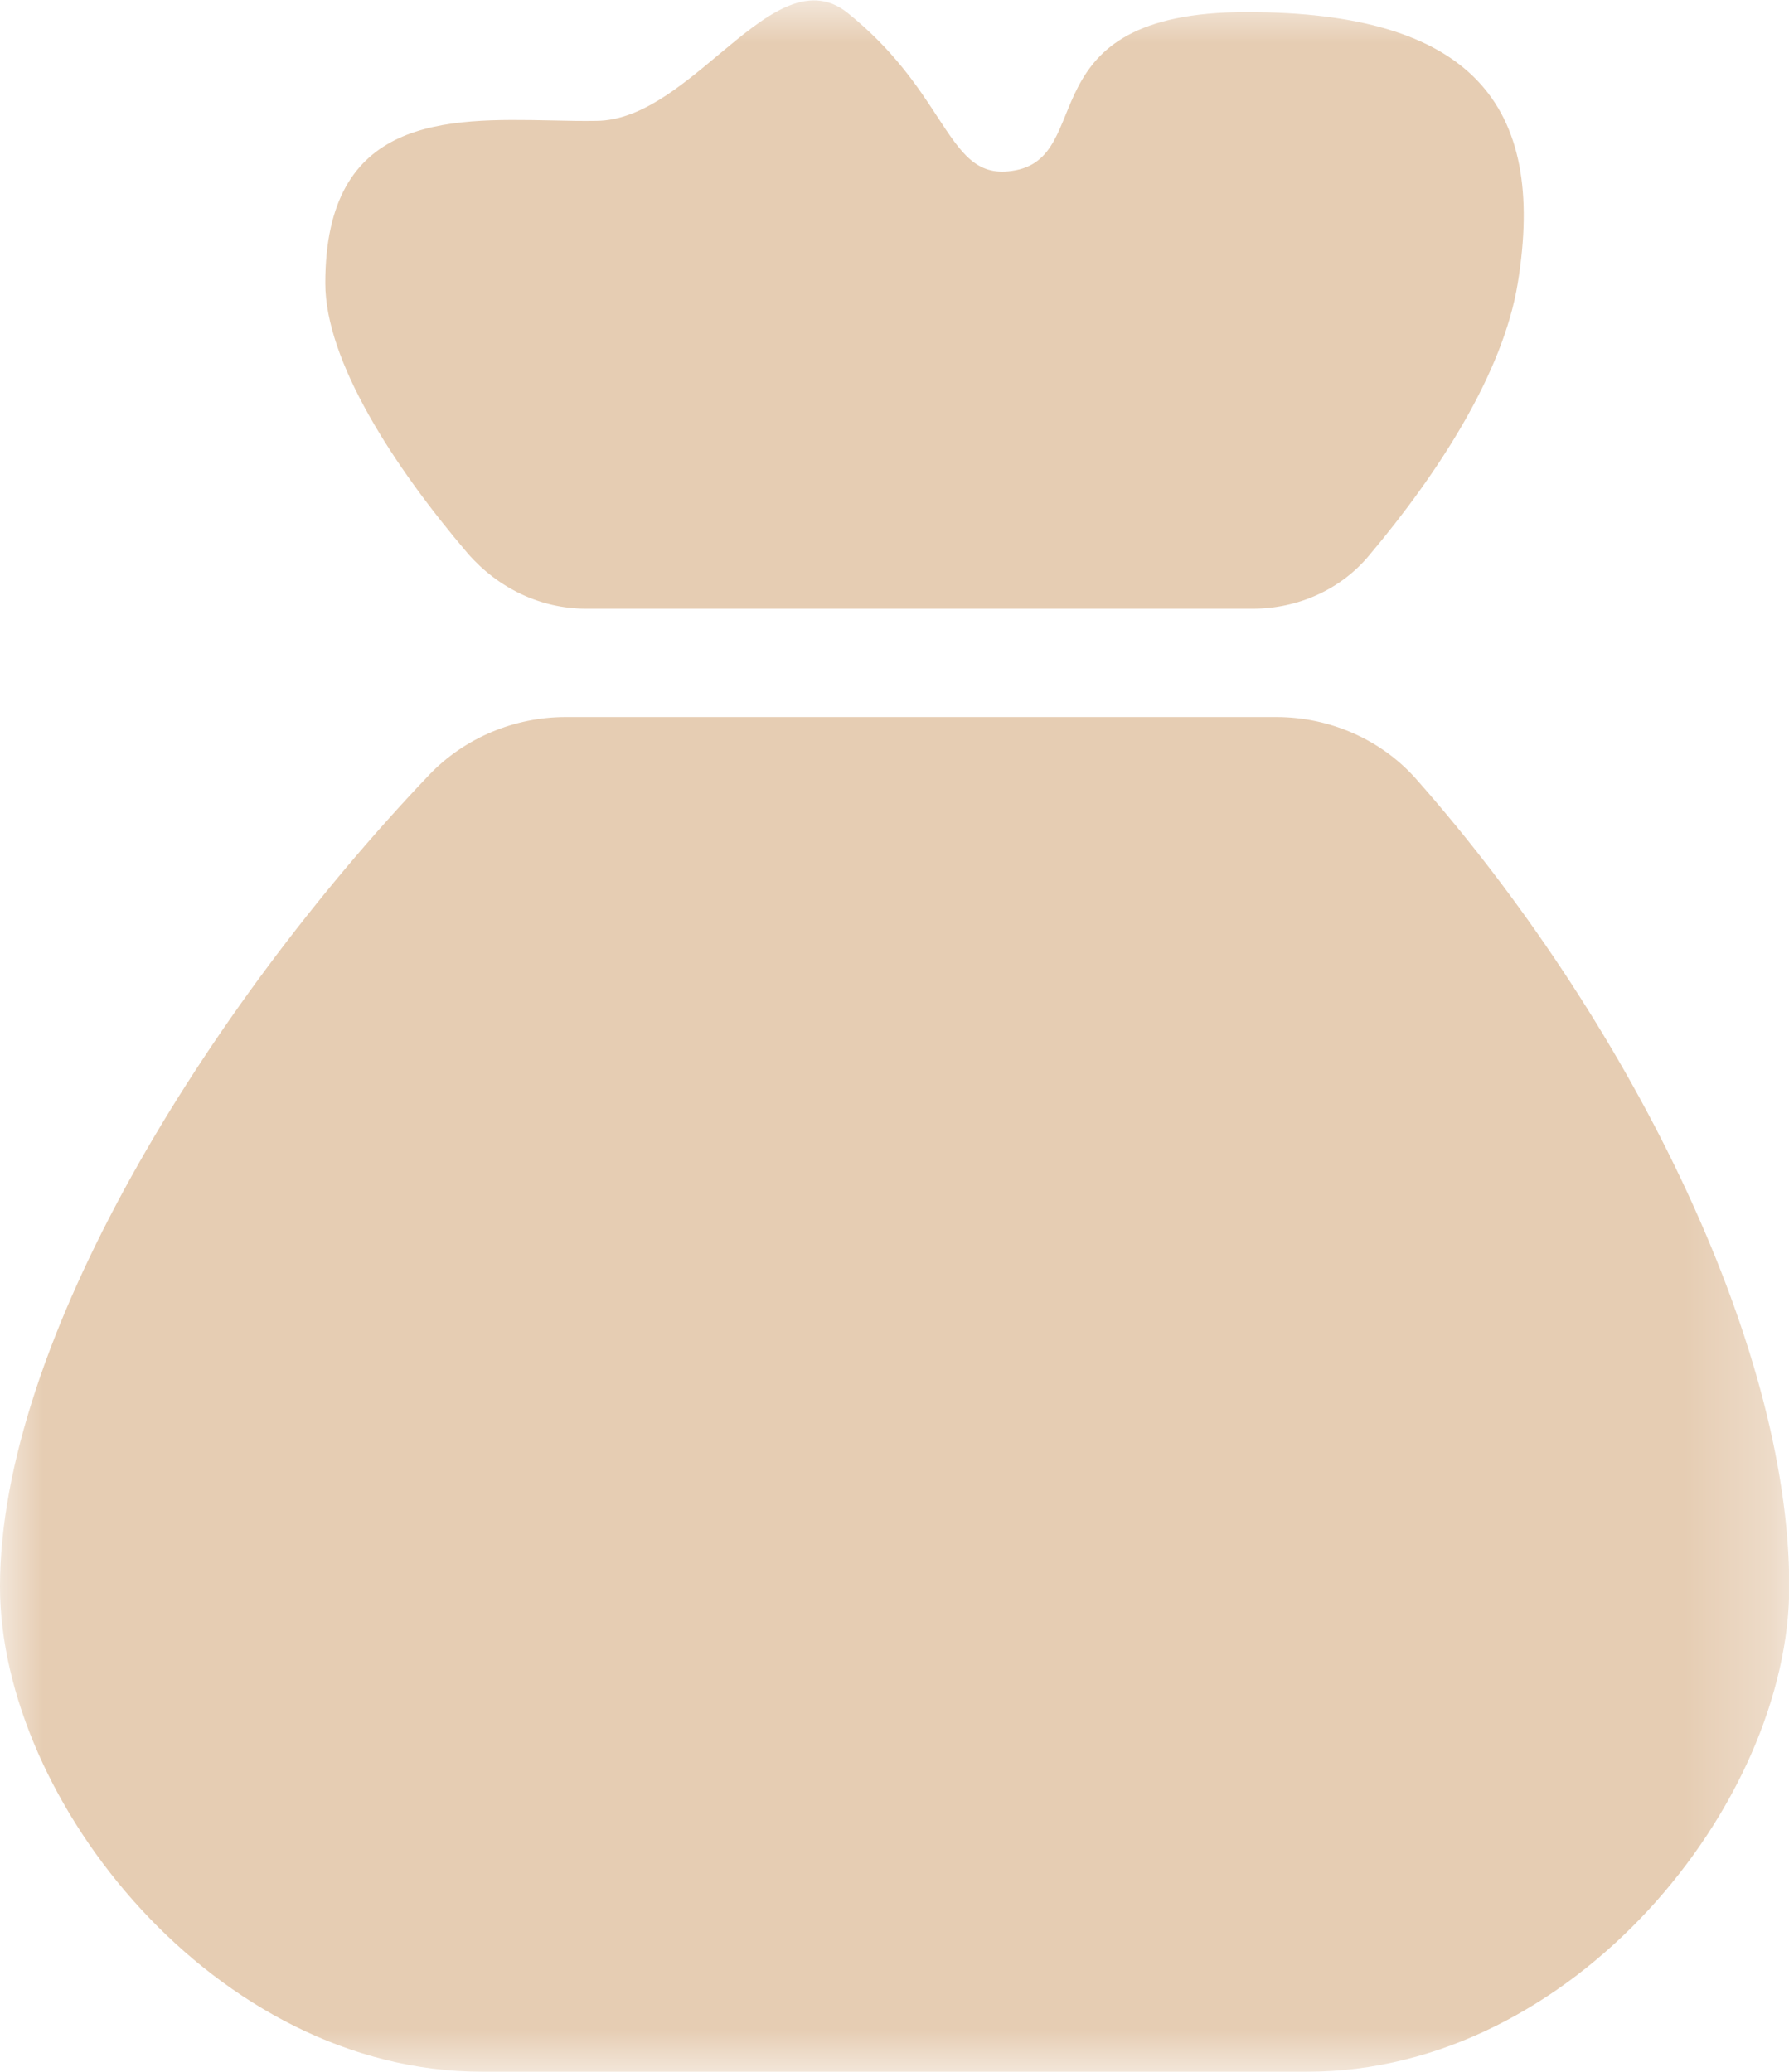 <svg xmlns="http://www.w3.org/2000/svg" xmlns:xlink="http://www.w3.org/1999/xlink" width="20.717" height="24" viewBox="0 0 20.717 24" fill="none"><g opacity="1"  transform="translate(0 0)  rotate(0)"><mask id="bg-mask-0" fill="white"><use transform="translate(0 0)  rotate(0)" xlink:href="#path_0"></use></mask><g mask="url(#bg-mask-0)" ><path id="分组 1" fill-rule="evenodd" style="fill:#E6CDB3" opacity="1" d="M6.388 1.395L6.388 1.395C5.162 1.37 3.767 1.342 3.767 3.28C3.767 4.18 4.556 5.4 5.417 6.41C5.766 6.81 6.256 7.05 6.787 7.05L14.507 7.05C15.027 7.05 15.527 6.83 15.857 6.43C16.657 5.48 17.407 4.32 17.576 3.28C17.916 1.2 17.026 0.14 14.437 0.14C11.847 0.14 12.726 1.84 11.716 1.98C11.305 2.04 11.129 1.77 10.858 1.357C10.636 1.017 10.35 0.579 9.816 0.15C9.348 -0.224 8.853 0.189 8.315 0.639C7.877 1.005 7.41 1.396 6.907 1.4C6.74 1.403 6.566 1.399 6.388 1.395ZM14.78 8.305L6.55 8.305C5.96 8.305 5.38 8.545 4.97 8.975C2.39 11.685 0 15.555 0 18.375C0 20.855 2.5 23.995 5.58 23.995L15.14 23.995C18.22 23.995 20.72 20.885 20.72 18.375C20.72 15.505 18.8 11.745 16.41 9.035C16 8.565 15.4 8.305 14.78 8.305Z"></path></g></g><defs><rect id="path_0" x="0" y="0" width="20.717" height="24" rx="0" ry="0"/></defs></svg>
